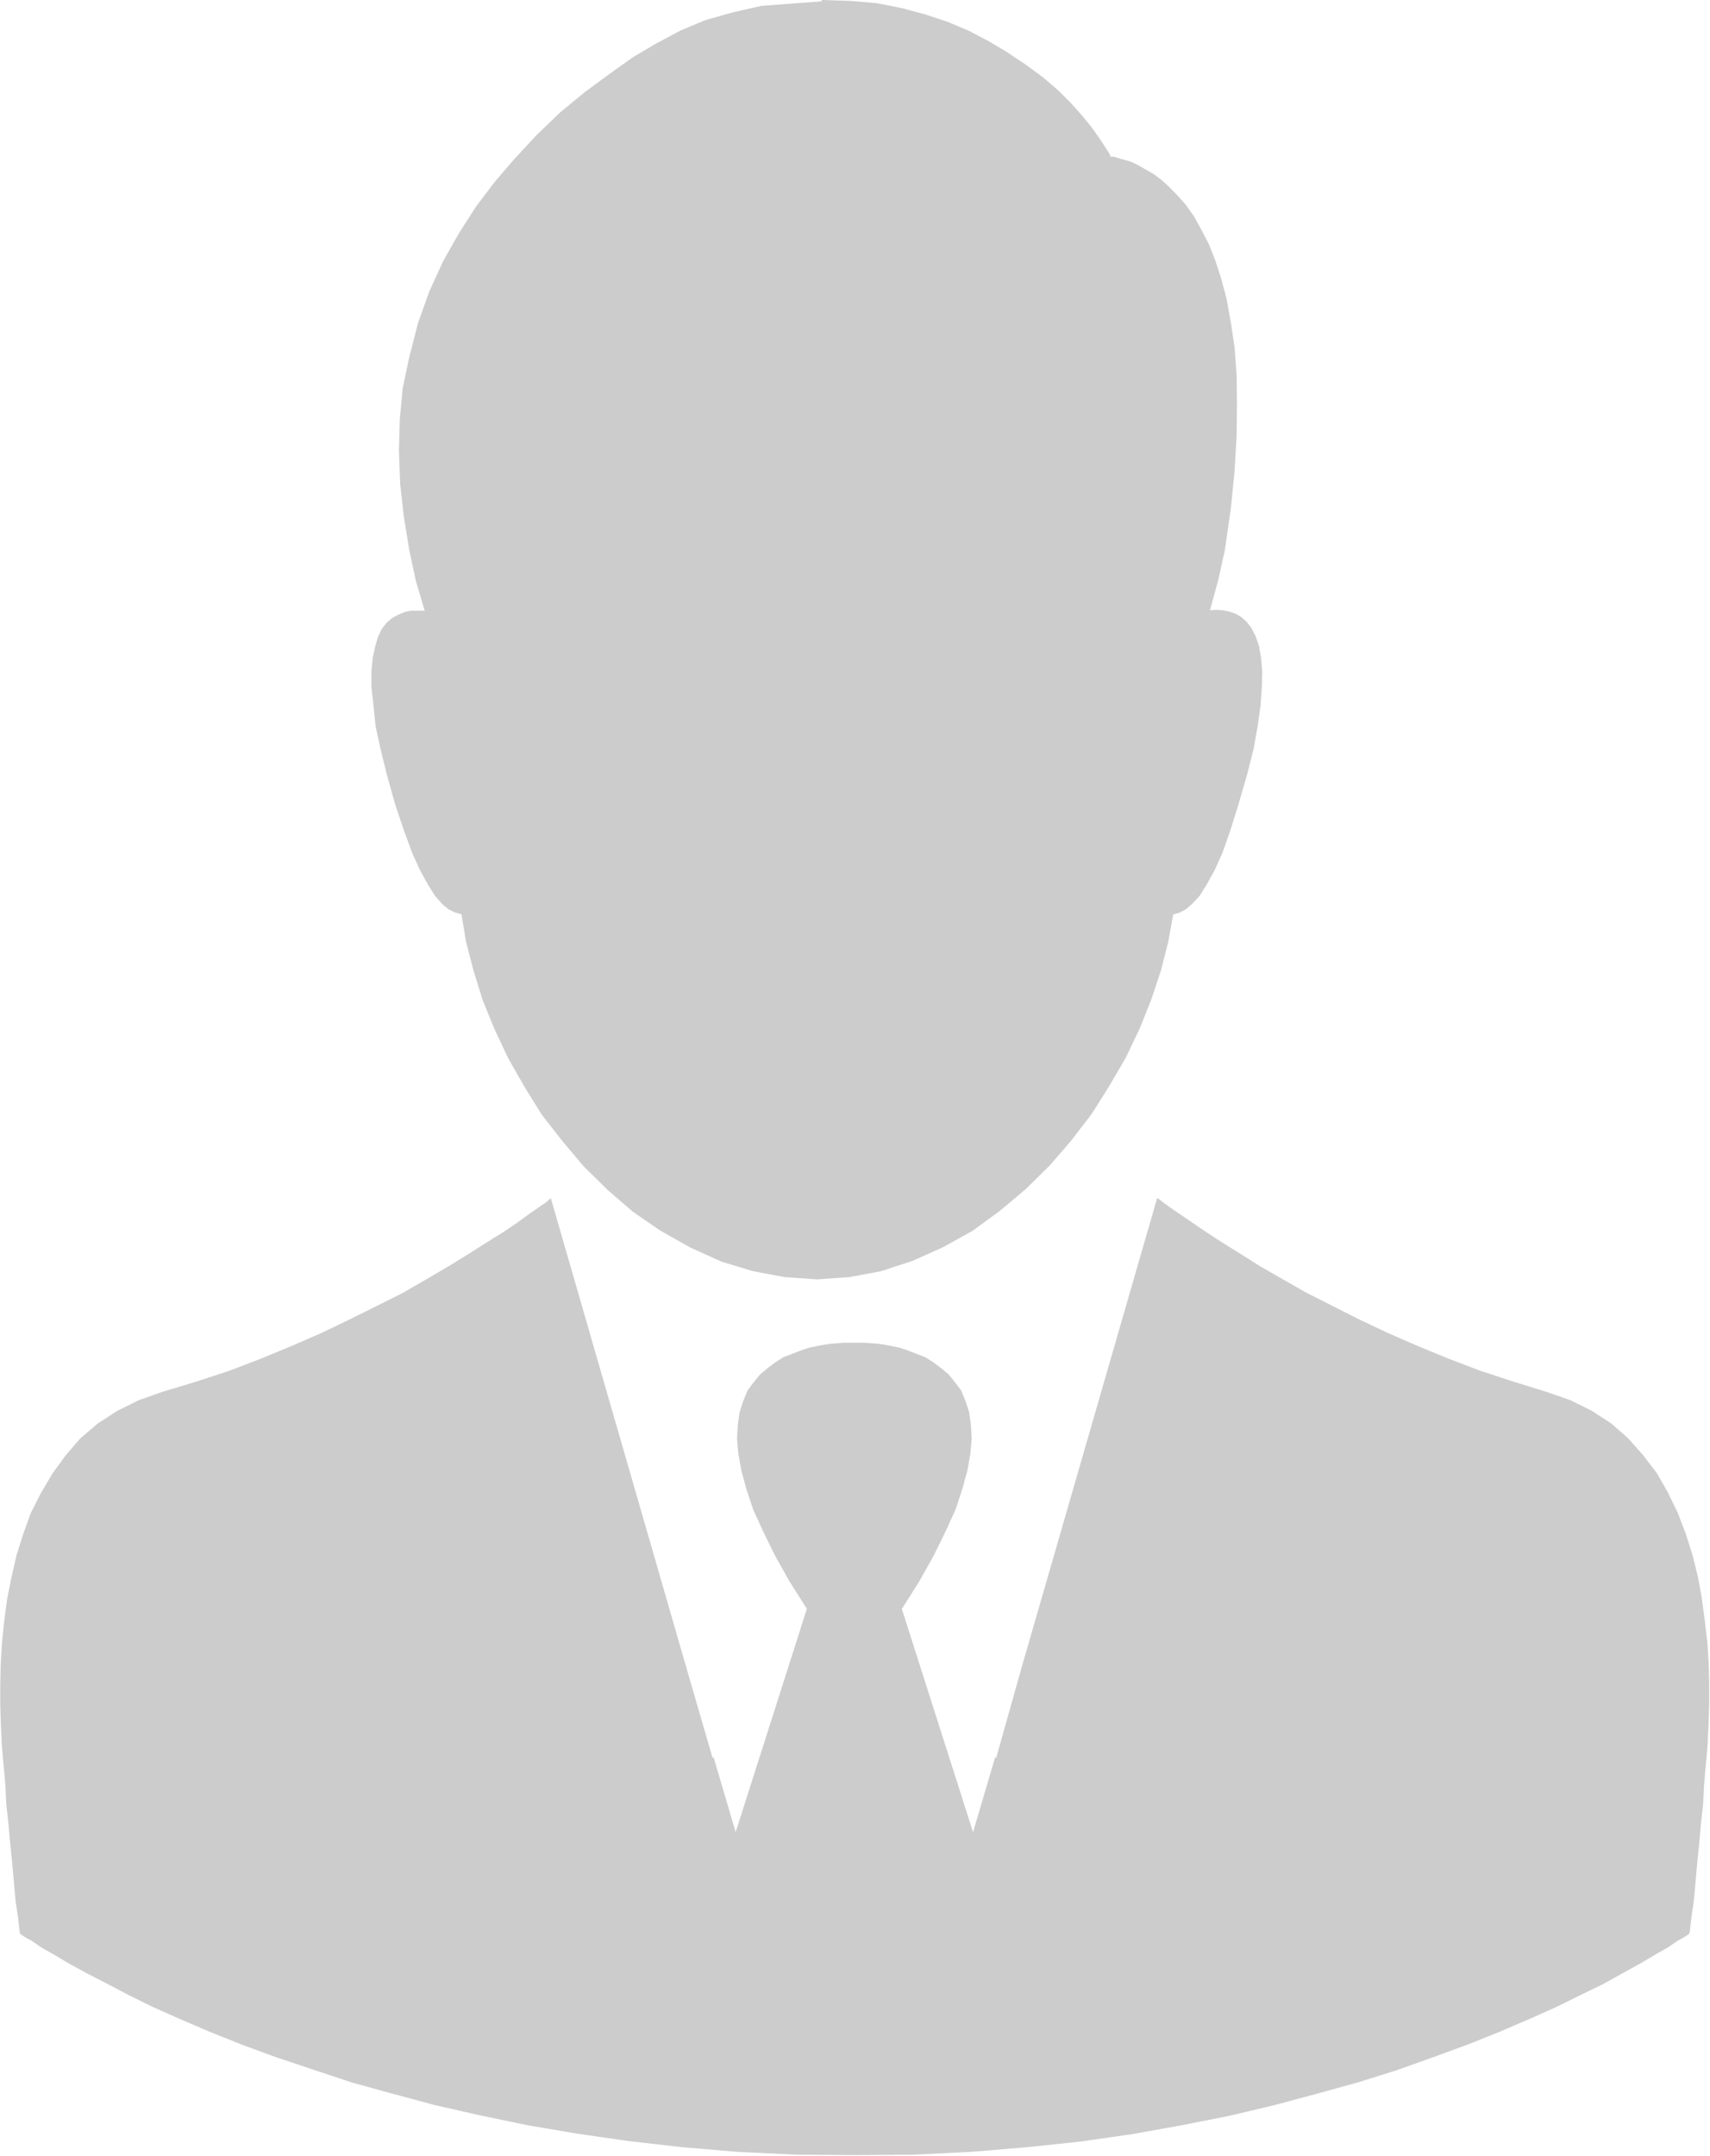 <svg xmlns="http://www.w3.org/2000/svg" width="26.413" height="33.291" viewBox="0 0 26.413 33.291">
  <g id="Icon" transform="translate(0)">
    <path id="Path_4" data-name="Path 4" d="M857.177,3206l.441.014.415.035.389.077.37.1.337.112.331.14.292.154.273.161.3.2.273.2.234.2.2.2.169.189.143.175.11.154.084.126.058.091.039.063.006.028h.045l.052.014.065.021.084.021.084.028.1.049.11.063.123.07.123.091.123.112.13.133.13.147.123.175.11.2.117.224.1.252.091.28.084.315.065.357.058.385.032.427.006.455-.006.5-.032.545-.058.573-.091.636-.1.455-.13.476.1-.007.1.007.1.021.1.035.084.049.084.077.071.091.065.126.052.147.032.182.019.217-.006.245-.019.273-.045.322-.065.364-.1.392-.136.469-.123.392-.117.336-.123.273-.123.224-.11.175-.117.126-.1.084-.091.049-.1.028-.078.427-.11.434-.149.448-.182.455-.214.448-.253.434-.273.434-.312.406-.338.392-.37.364-.4.336-.422.308-.454.252-.467.21-.493.161-.487.091-.5.035-.5-.035-.487-.091-.487-.147-.48-.217-.461-.259-.428-.294-.389-.336-.37-.364-.338-.4-.312-.4-.273-.441-.247-.434-.214-.455-.182-.448-.136-.441-.117-.448-.071-.427-.1-.028-.1-.049-.1-.084-.11-.126-.11-.175-.123-.224-.123-.273-.123-.336-.13-.385-.13-.462-.1-.406-.078-.357-.032-.322-.032-.28v-.245l.019-.2.039-.182.045-.154.058-.119.078-.1.084-.07.091-.049.1-.042.1-.021h.208l-.136-.461-.1-.469-.084-.51-.058-.517-.019-.51.013-.483.045-.482.1-.476.136-.531.175-.49.214-.469.247-.434.26-.406.286-.378.3-.35.351-.378.364-.35.383-.315.4-.294.344-.245.357-.21.376-.2.383-.161.422-.119.441-.1.461-.035.474-.035Z" transform="translate(-844.489 -3206)" fill="#ccc" fill-rule="evenodd"/>
    <path id="Path_5" data-name="Path 5" d="M852.508,3224.5l2.1,7.272.4,1.378.013-.021.342,1.161,1.1-3.448-.27-.426-.224-.4-.184-.375-.151-.332-.105-.317-.079-.289-.046-.26-.02-.231.013-.217.026-.187.059-.18.066-.159.092-.123.1-.123.112-.094.125-.094.125-.079.131-.05.131-.051.125-.043.138-.029.112-.021.112-.015.105-.007.086-.007h.309l.085.007.105.007.112.015.112.021.138.029.125.043.131.051.132.05.125.079.125.094.112.094.1.123.092.123.066.159.059.18.026.188.013.217-.02.231-.046.26-.079.289-.105.317-.151.332-.184.375-.224.4-.27.426,1.1,3.448.342-1.161.013.021.388-1.378,2.1-7.272.02.007.072.058.1.072.145.1.191.13.224.152.243.159.289.18.309.195.349.2.368.209.395.2.414.209.441.209.46.2.473.195.493.188.506.166.513.159.375.13.335.166.3.195.263.231.23.26.21.274.171.3.151.31.125.325.105.332.086.346.059.332.046.346.039.332.02.325.007.31v.3l-.007.274-.013.26v.029l-.007.108-.013.159-.02.209-.02.238-.013.281-.033.289-.026.3-.033.318-.026.3-.026.289-.039.26-.026.231-.02.022-.066.043-.105.058-.145.1-.191.108-.23.137-.263.144-.309.173-.342.166-.381.188-.421.188-.454.195-.5.2-.533.195-.559.2-.6.188-.625.173-.671.18-.7.166-.73.144-.763.137-.8.115-.822.087-.868.072-.881.043-.927.007-.907-.007-.894-.043-.855-.072-.822-.094-.8-.115-.763-.13-.73-.151-.7-.159-.671-.18-.625-.173-.6-.2-.559-.187-.533-.195-.5-.2-.454-.195-.421-.187-.381-.188-.342-.18-.309-.159-.263-.144-.23-.137-.191-.108-.145-.1-.105-.058-.066-.043-.02-.022-.026-.231-.039-.26-.026-.289-.026-.3-.033-.318-.026-.3-.033-.289-.013-.281-.02-.238-.02-.209-.013-.159-.007-.108v-.029l-.013-.26-.007-.274v-.3l.007-.31.02-.325.033-.332.046-.346.066-.332.079-.346.105-.332.118-.325.158-.31.178-.3.2-.274.224-.26.27-.231.3-.195.335-.166.368-.13.526-.159.506-.166.487-.187.473-.195.46-.2.434-.209.421-.209.4-.2.362-.209.342-.2.316-.195.283-.18.256-.159.224-.152.178-.13.145-.1.105-.072.066-.058.02-.007Z" transform="translate(-844 -3206)" fill="#ccc" fill-rule="evenodd"/>
  </g>
</svg>
